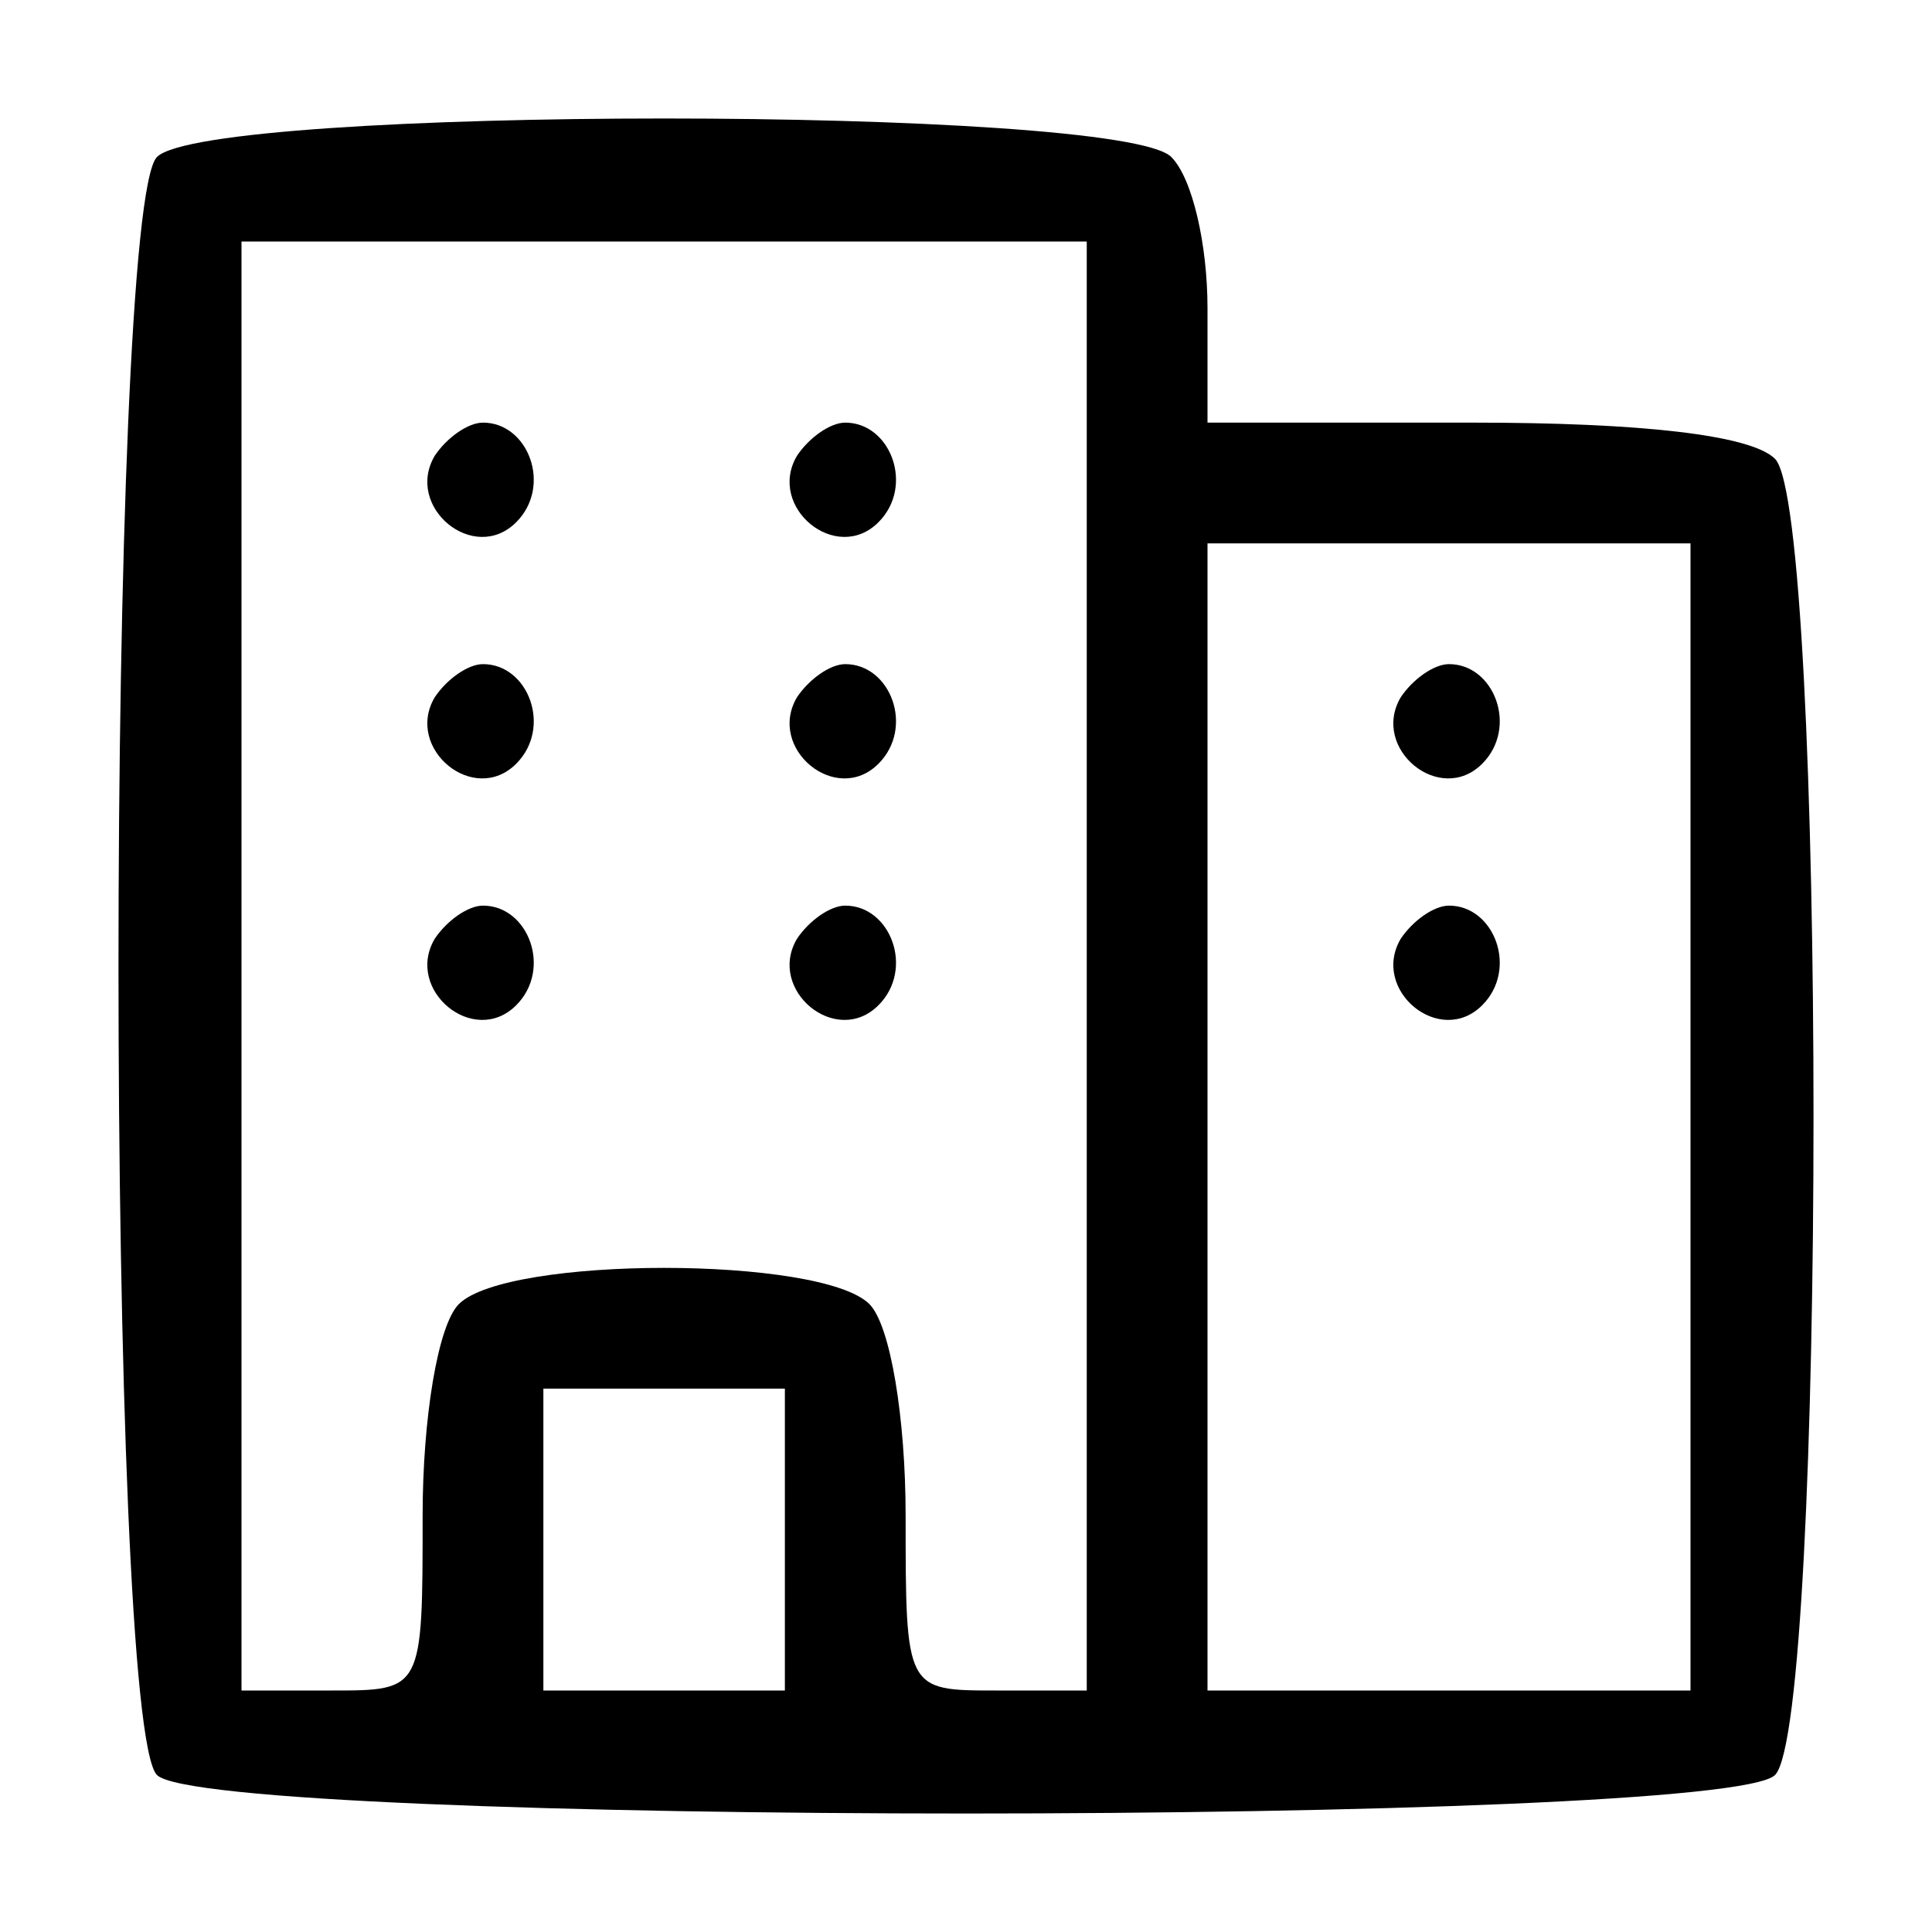 <?xml version="1.0" standalone="no"?>
<!DOCTYPE svg PUBLIC "-//W3C//DTD SVG 20010904//EN"
 "http://www.w3.org/TR/2001/REC-SVG-20010904/DTD/svg10.dtd">
<svg version="1.0" xmlns="http://www.w3.org/2000/svg"
 width="64pt" height="64pt" viewBox="0 0 64 64"
 preserveAspectRatio="xMidYMid meet">

<g transform="translate(0,64) scale(0.1,-0.1)"
fill="#000000" stroke="none">
<path d="M52 588 c-17 -17 -17 -519 0 -536 17 -17 519 -17 536 0 17 17 17 419
0 436 -8 8 -45 12 -100 12 l-88 0 0 38 c0 21 -5 43 -12 50 -17 17 -319 17
-336 0z m308 -268 l0 -240 -30 0 c-30 0 -30 0 -30 58 0 32 -5 63 -12 70 -16
16 -120 16 -136 0 -7 -7 -12 -38 -12 -70 0 -58 0 -58 -30 -58 l-30 0 0 240 0
240 140 0 140 0 0 -240z m200 -50 l0 -190 -80 0 -80 0 0 190 0 190 80 0 80 0
0 -190z m-300 -140 l0 -50 -40 0 -40 0 0 50 0 50 40 0 40 0 0 -50z"/>
<path d="M144 489 c-10 -17 13 -36 27 -22 12 12 4 33 -11 33 -5 0 -12 -5 -16
-11z"/>
<path d="M264 489 c-10 -17 13 -36 27 -22 12 12 4 33 -11 33 -5 0 -12 -5 -16
-11z"/>
<path d="M144 409 c-10 -17 13 -36 27 -22 12 12 4 33 -11 33 -5 0 -12 -5 -16
-11z"/>
<path d="M264 409 c-10 -17 13 -36 27 -22 12 12 4 33 -11 33 -5 0 -12 -5 -16
-11z"/>
<path d="M144 329 c-10 -17 13 -36 27 -22 12 12 4 33 -11 33 -5 0 -12 -5 -16
-11z"/>
<path d="M264 329 c-10 -17 13 -36 27 -22 12 12 4 33 -11 33 -5 0 -12 -5 -16
-11z"/>
<path d="M464 409 c-10 -17 13 -36 27 -22 12 12 4 33 -11 33 -5 0 -12 -5 -16
-11z"/>
<path d="M464 329 c-10 -17 13 -36 27 -22 12 12 4 33 -11 33 -5 0 -12 -5 -16
-11z"/>
</g>
</svg>

